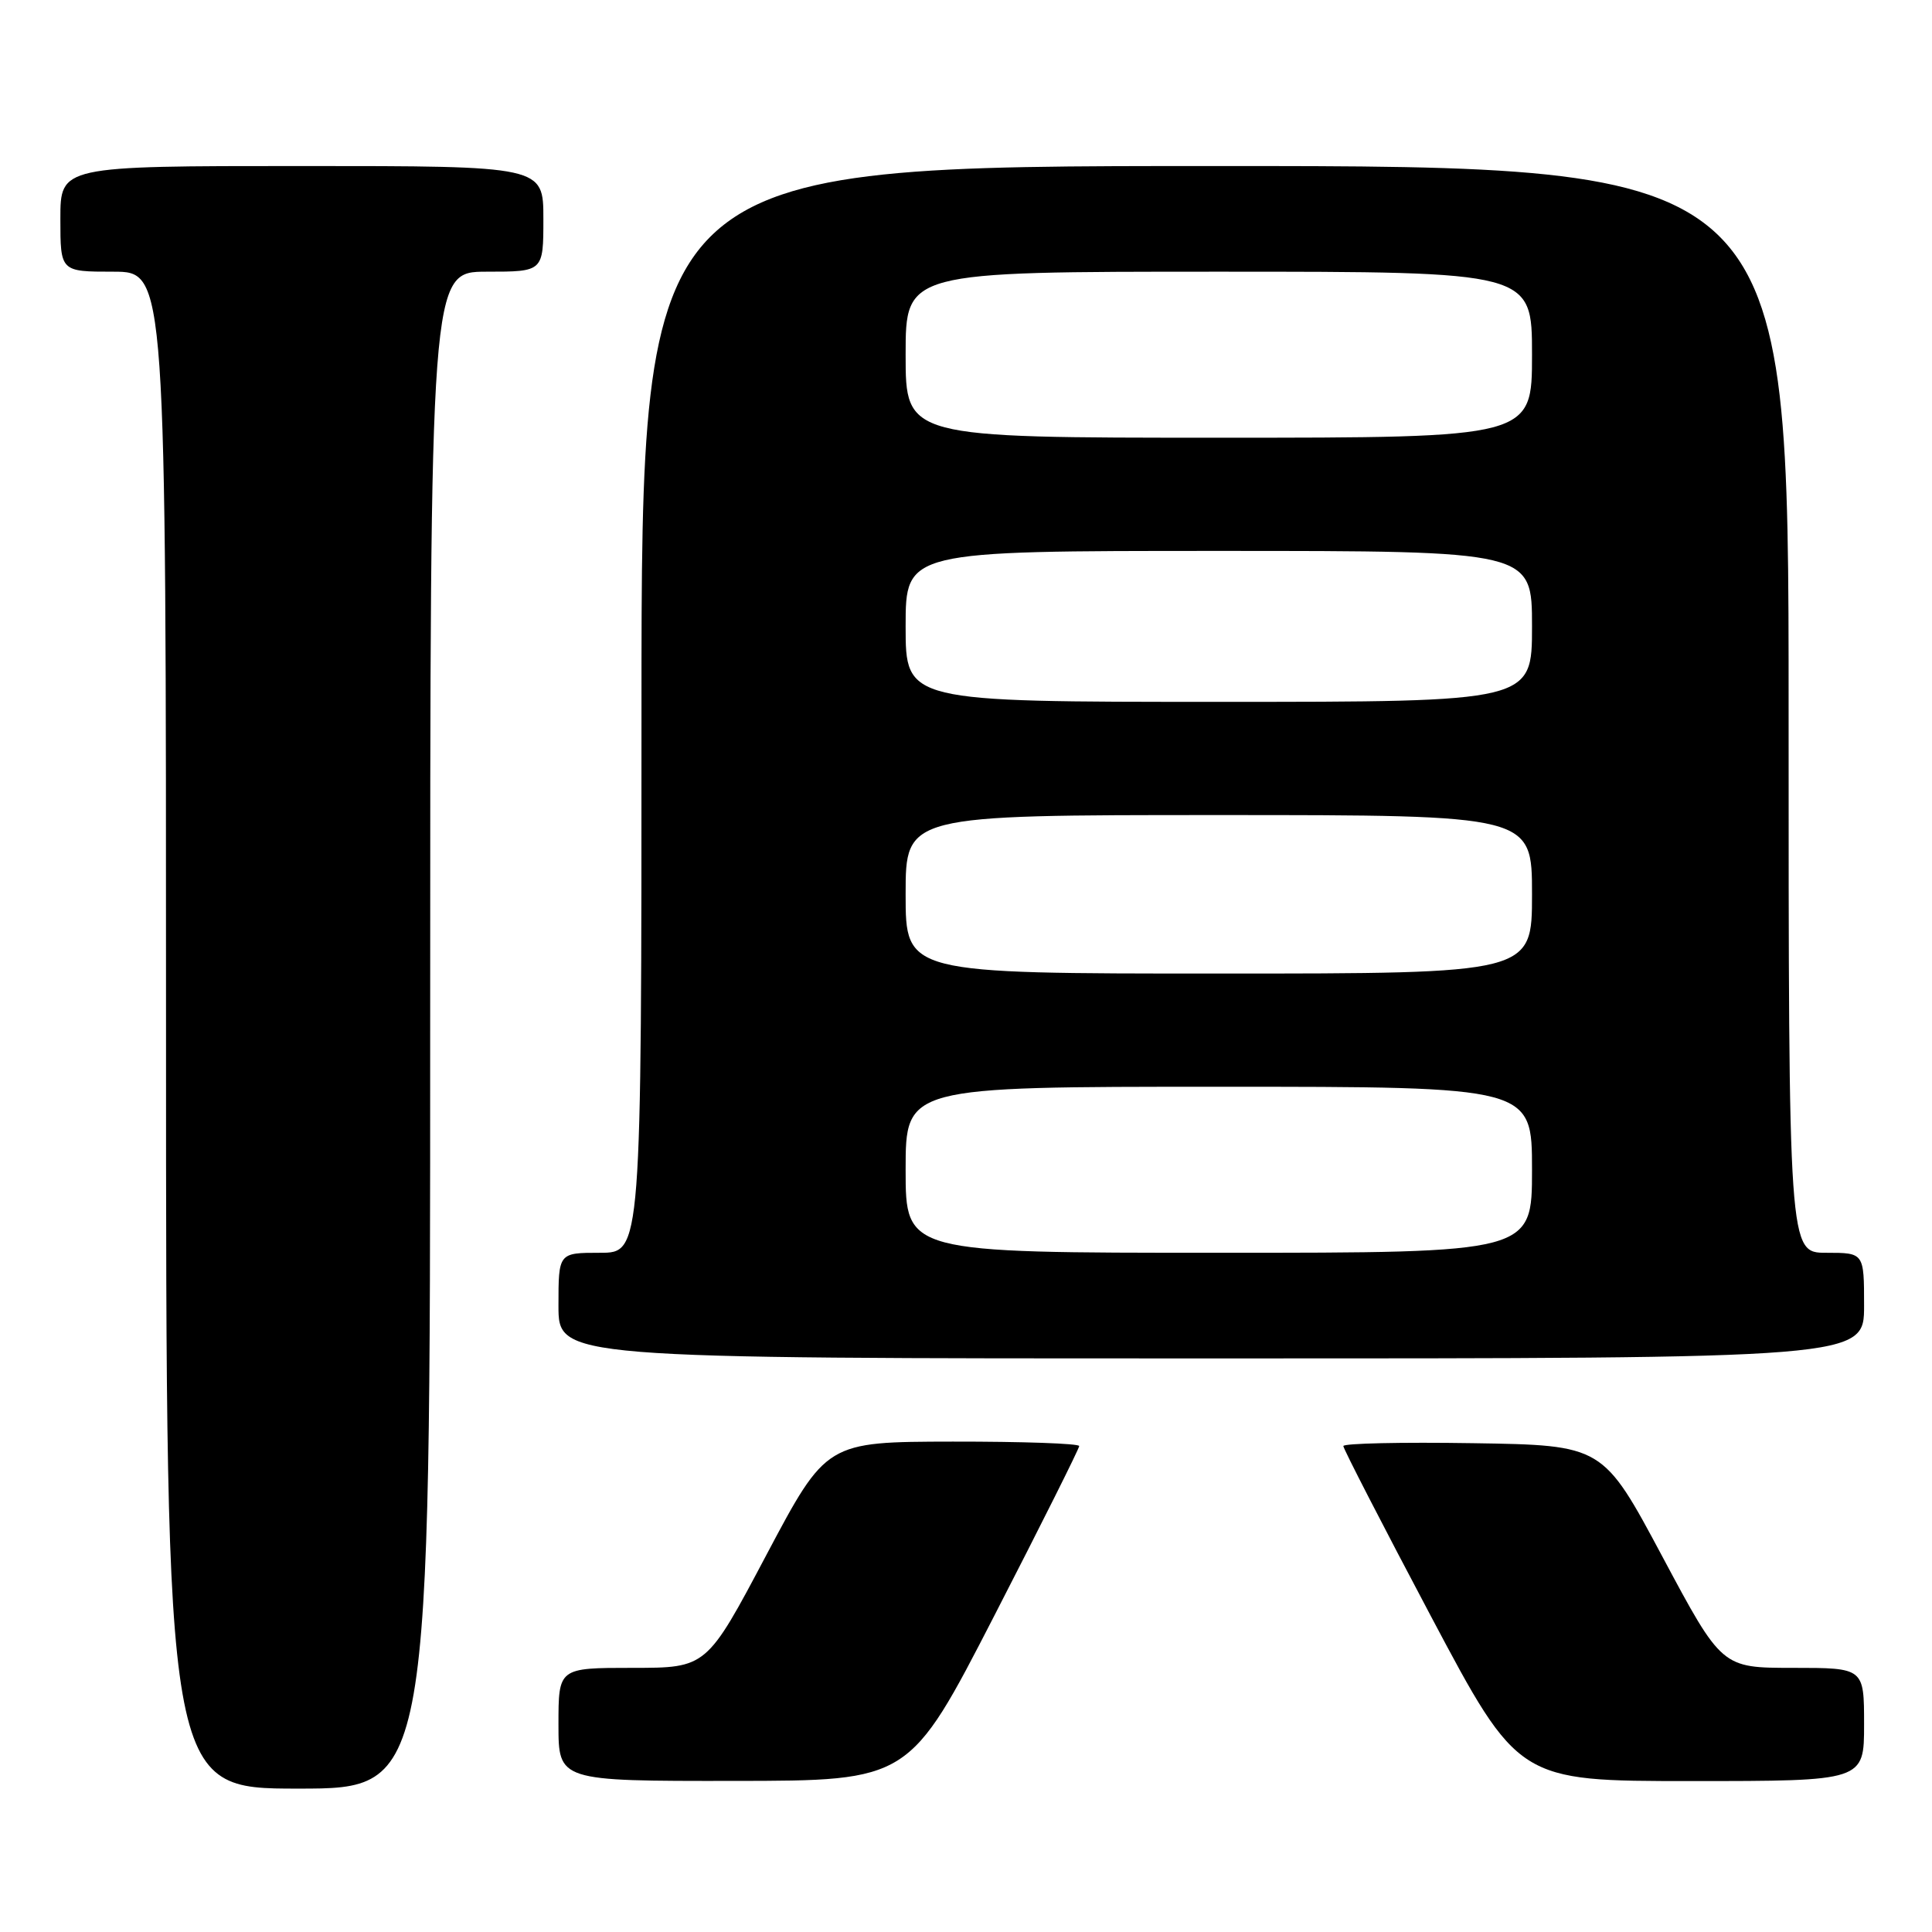 <?xml version="1.0" encoding="UTF-8" standalone="no"?>
<!DOCTYPE svg PUBLIC "-//W3C//DTD SVG 1.1//EN" "http://www.w3.org/Graphics/SVG/1.1/DTD/svg11.dtd" >
<svg xmlns="http://www.w3.org/2000/svg" xmlns:xlink="http://www.w3.org/1999/xlink" version="1.1" viewBox="0 0 256 256">
 <g >
 <path fill="currentColor"
d=" M 57.00 136.50 C 57.00 36.00 57.00 36.00 64.50 36.00 C 72.00 36.00 72.00 36.00 72.00 29.00 C 72.00 22.00 72.00 22.00 40.00 22.00 C 8.00 22.00 8.00 22.00 8.00 29.00 C 8.00 36.00 8.00 36.00 15.00 36.00 C 22.00 36.00 22.00 36.00 22.00 136.50 C 22.00 237.00 22.00 237.00 39.50 237.00 C 57.00 237.00 57.00 237.00 57.00 136.50 Z  M 131.75 214.09 C 137.94 202.06 143.00 191.94 143.00 191.61 C 143.00 191.27 135.46 191.01 126.25 191.02 C 109.50 191.05 109.50 191.05 101.56 206.02 C 93.63 221.00 93.63 221.00 83.81 221.00 C 74.00 221.00 74.00 221.00 74.00 228.50 C 74.00 236.00 74.00 236.00 97.25 235.98 C 120.50 235.96 120.50 235.96 131.75 214.09 Z  M 247.00 228.50 C 247.00 221.00 247.00 221.00 237.57 221.00 C 228.15 221.00 228.15 221.00 220.27 206.25 C 212.39 191.50 212.39 191.50 195.19 191.23 C 185.74 191.08 178.00 191.25 178.00 191.61 C 178.00 191.97 183.22 202.11 189.59 214.13 C 201.19 236.00 201.19 236.00 224.09 236.00 C 247.00 236.00 247.00 236.00 247.00 228.50 Z  M 247.00 173.00 C 247.00 166.00 247.00 166.00 242.00 166.00 C 237.00 166.00 237.00 166.00 237.00 94.00 C 237.00 22.00 237.00 22.00 161.00 22.00 C 85.00 22.00 85.00 22.00 85.00 94.00 C 85.00 166.00 85.00 166.00 79.50 166.00 C 74.00 166.00 74.00 166.00 74.00 173.00 C 74.00 180.00 74.00 180.00 160.50 180.00 C 247.00 180.00 247.00 180.00 247.00 173.00 Z  M 120.00 155.00 C 120.00 144.00 120.00 144.00 161.50 144.00 C 203.00 144.00 203.00 144.00 203.00 155.00 C 203.00 166.00 203.00 166.00 161.50 166.00 C 120.00 166.00 120.00 166.00 120.00 155.00 Z  M 120.00 118.50 C 120.00 108.00 120.00 108.00 161.50 108.00 C 203.00 108.00 203.00 108.00 203.00 118.50 C 203.00 129.00 203.00 129.00 161.50 129.00 C 120.00 129.00 120.00 129.00 120.00 118.50 Z  M 120.00 83.00 C 120.00 73.00 120.00 73.00 161.50 73.00 C 203.00 73.00 203.00 73.00 203.00 83.00 C 203.00 93.00 203.00 93.00 161.50 93.00 C 120.00 93.00 120.00 93.00 120.00 83.00 Z  M 120.00 47.00 C 120.00 36.00 120.00 36.00 161.50 36.00 C 203.00 36.00 203.00 36.00 203.00 47.00 C 203.00 58.00 203.00 58.00 161.50 58.00 C 120.00 58.00 120.00 58.00 120.00 47.00 Z "/>
</g>
</svg>